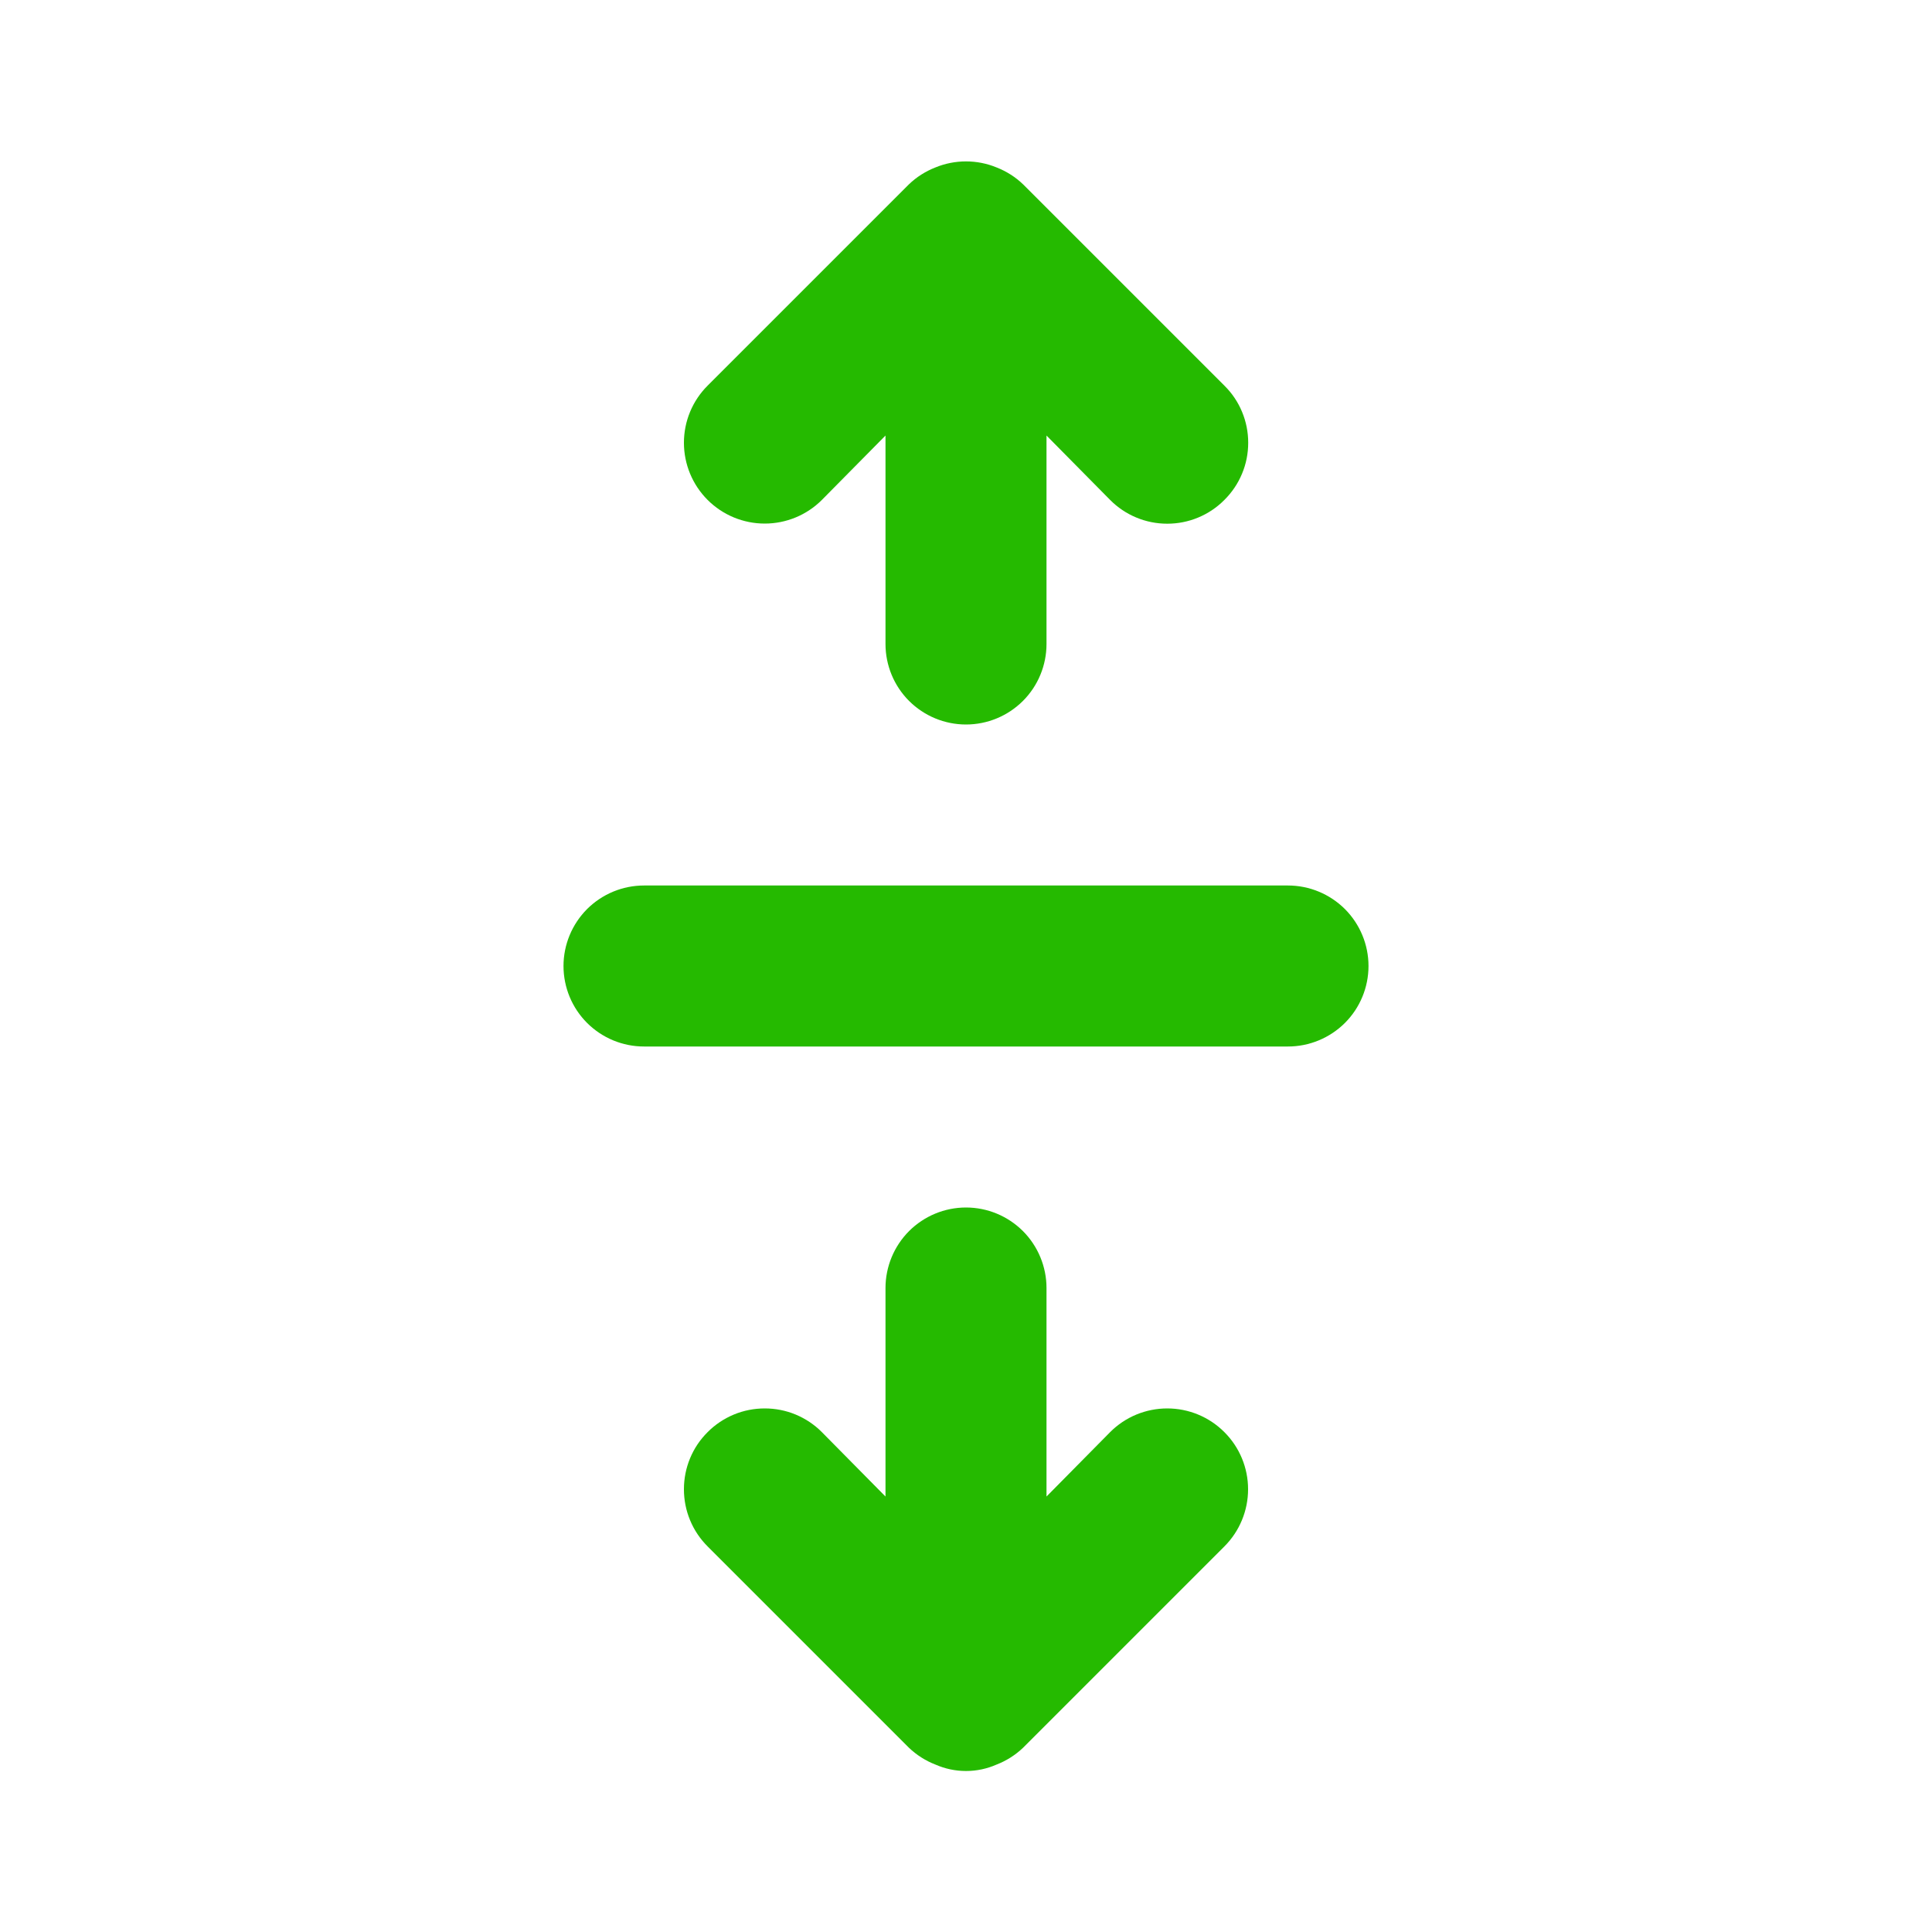 <svg width="30" height="30" viewBox="0 0 30 30" fill="none" xmlns="http://www.w3.org/2000/svg">
<path d="M12.762 7.763L13.75 6.763V10C13.75 10.332 13.882 10.65 14.116 10.884C14.351 11.118 14.668 11.25 15 11.25C15.332 11.25 15.649 11.118 15.884 10.884C16.118 10.65 16.25 10.332 16.25 10V6.763L17.238 7.763C17.354 7.88 17.492 7.973 17.644 8.036C17.797 8.1 17.96 8.132 18.125 8.132C18.29 8.132 18.453 8.1 18.606 8.036C18.758 7.973 18.896 7.88 19.012 7.763C19.13 7.646 19.223 7.508 19.286 7.356C19.35 7.204 19.382 7.04 19.382 6.875C19.382 6.71 19.35 6.547 19.286 6.394C19.223 6.242 19.13 6.104 19.012 5.988L15.887 2.863C15.769 2.749 15.628 2.66 15.475 2.6C15.171 2.475 14.829 2.475 14.525 2.6C14.372 2.66 14.231 2.749 14.113 2.863L10.988 5.988C10.752 6.223 10.62 6.542 10.62 6.875C10.62 7.208 10.752 7.527 10.988 7.763C11.223 7.998 11.542 8.13 11.875 8.13C12.208 8.13 12.527 7.998 12.762 7.763ZM20 13.75H10C9.668 13.75 9.351 13.882 9.116 14.116C8.882 14.351 8.75 14.669 8.75 15C8.75 15.332 8.882 15.65 9.116 15.884C9.351 16.118 9.668 16.25 10 16.25H20C20.331 16.25 20.649 16.118 20.884 15.884C21.118 15.65 21.25 15.332 21.25 15C21.25 14.669 21.118 14.351 20.884 14.116C20.649 13.882 20.331 13.75 20 13.75ZM17.238 22.238L16.25 23.238V20C16.25 19.669 16.118 19.351 15.884 19.116C15.649 18.882 15.332 18.75 15 18.75C14.668 18.75 14.351 18.882 14.116 19.116C13.882 19.351 13.75 19.669 13.75 20V23.238L12.762 22.238C12.646 22.121 12.508 22.029 12.355 21.965C12.203 21.902 12.04 21.87 11.875 21.87C11.71 21.87 11.547 21.902 11.395 21.965C11.242 22.029 11.104 22.121 10.988 22.238C10.871 22.354 10.778 22.492 10.715 22.645C10.652 22.797 10.62 22.96 10.62 23.125C10.62 23.29 10.652 23.453 10.715 23.605C10.778 23.758 10.871 23.896 10.988 24.013L14.113 27.138C14.231 27.251 14.372 27.341 14.525 27.4C14.675 27.466 14.836 27.5 15 27.5C15.164 27.5 15.325 27.466 15.475 27.4C15.628 27.341 15.769 27.251 15.887 27.138L19.012 24.013C19.248 23.777 19.38 23.458 19.38 23.125C19.38 22.792 19.248 22.473 19.012 22.238C18.777 22.002 18.458 21.87 18.125 21.87C17.792 21.87 17.473 22.002 17.238 22.238Z" fill="#25BA00"/>
</svg>

